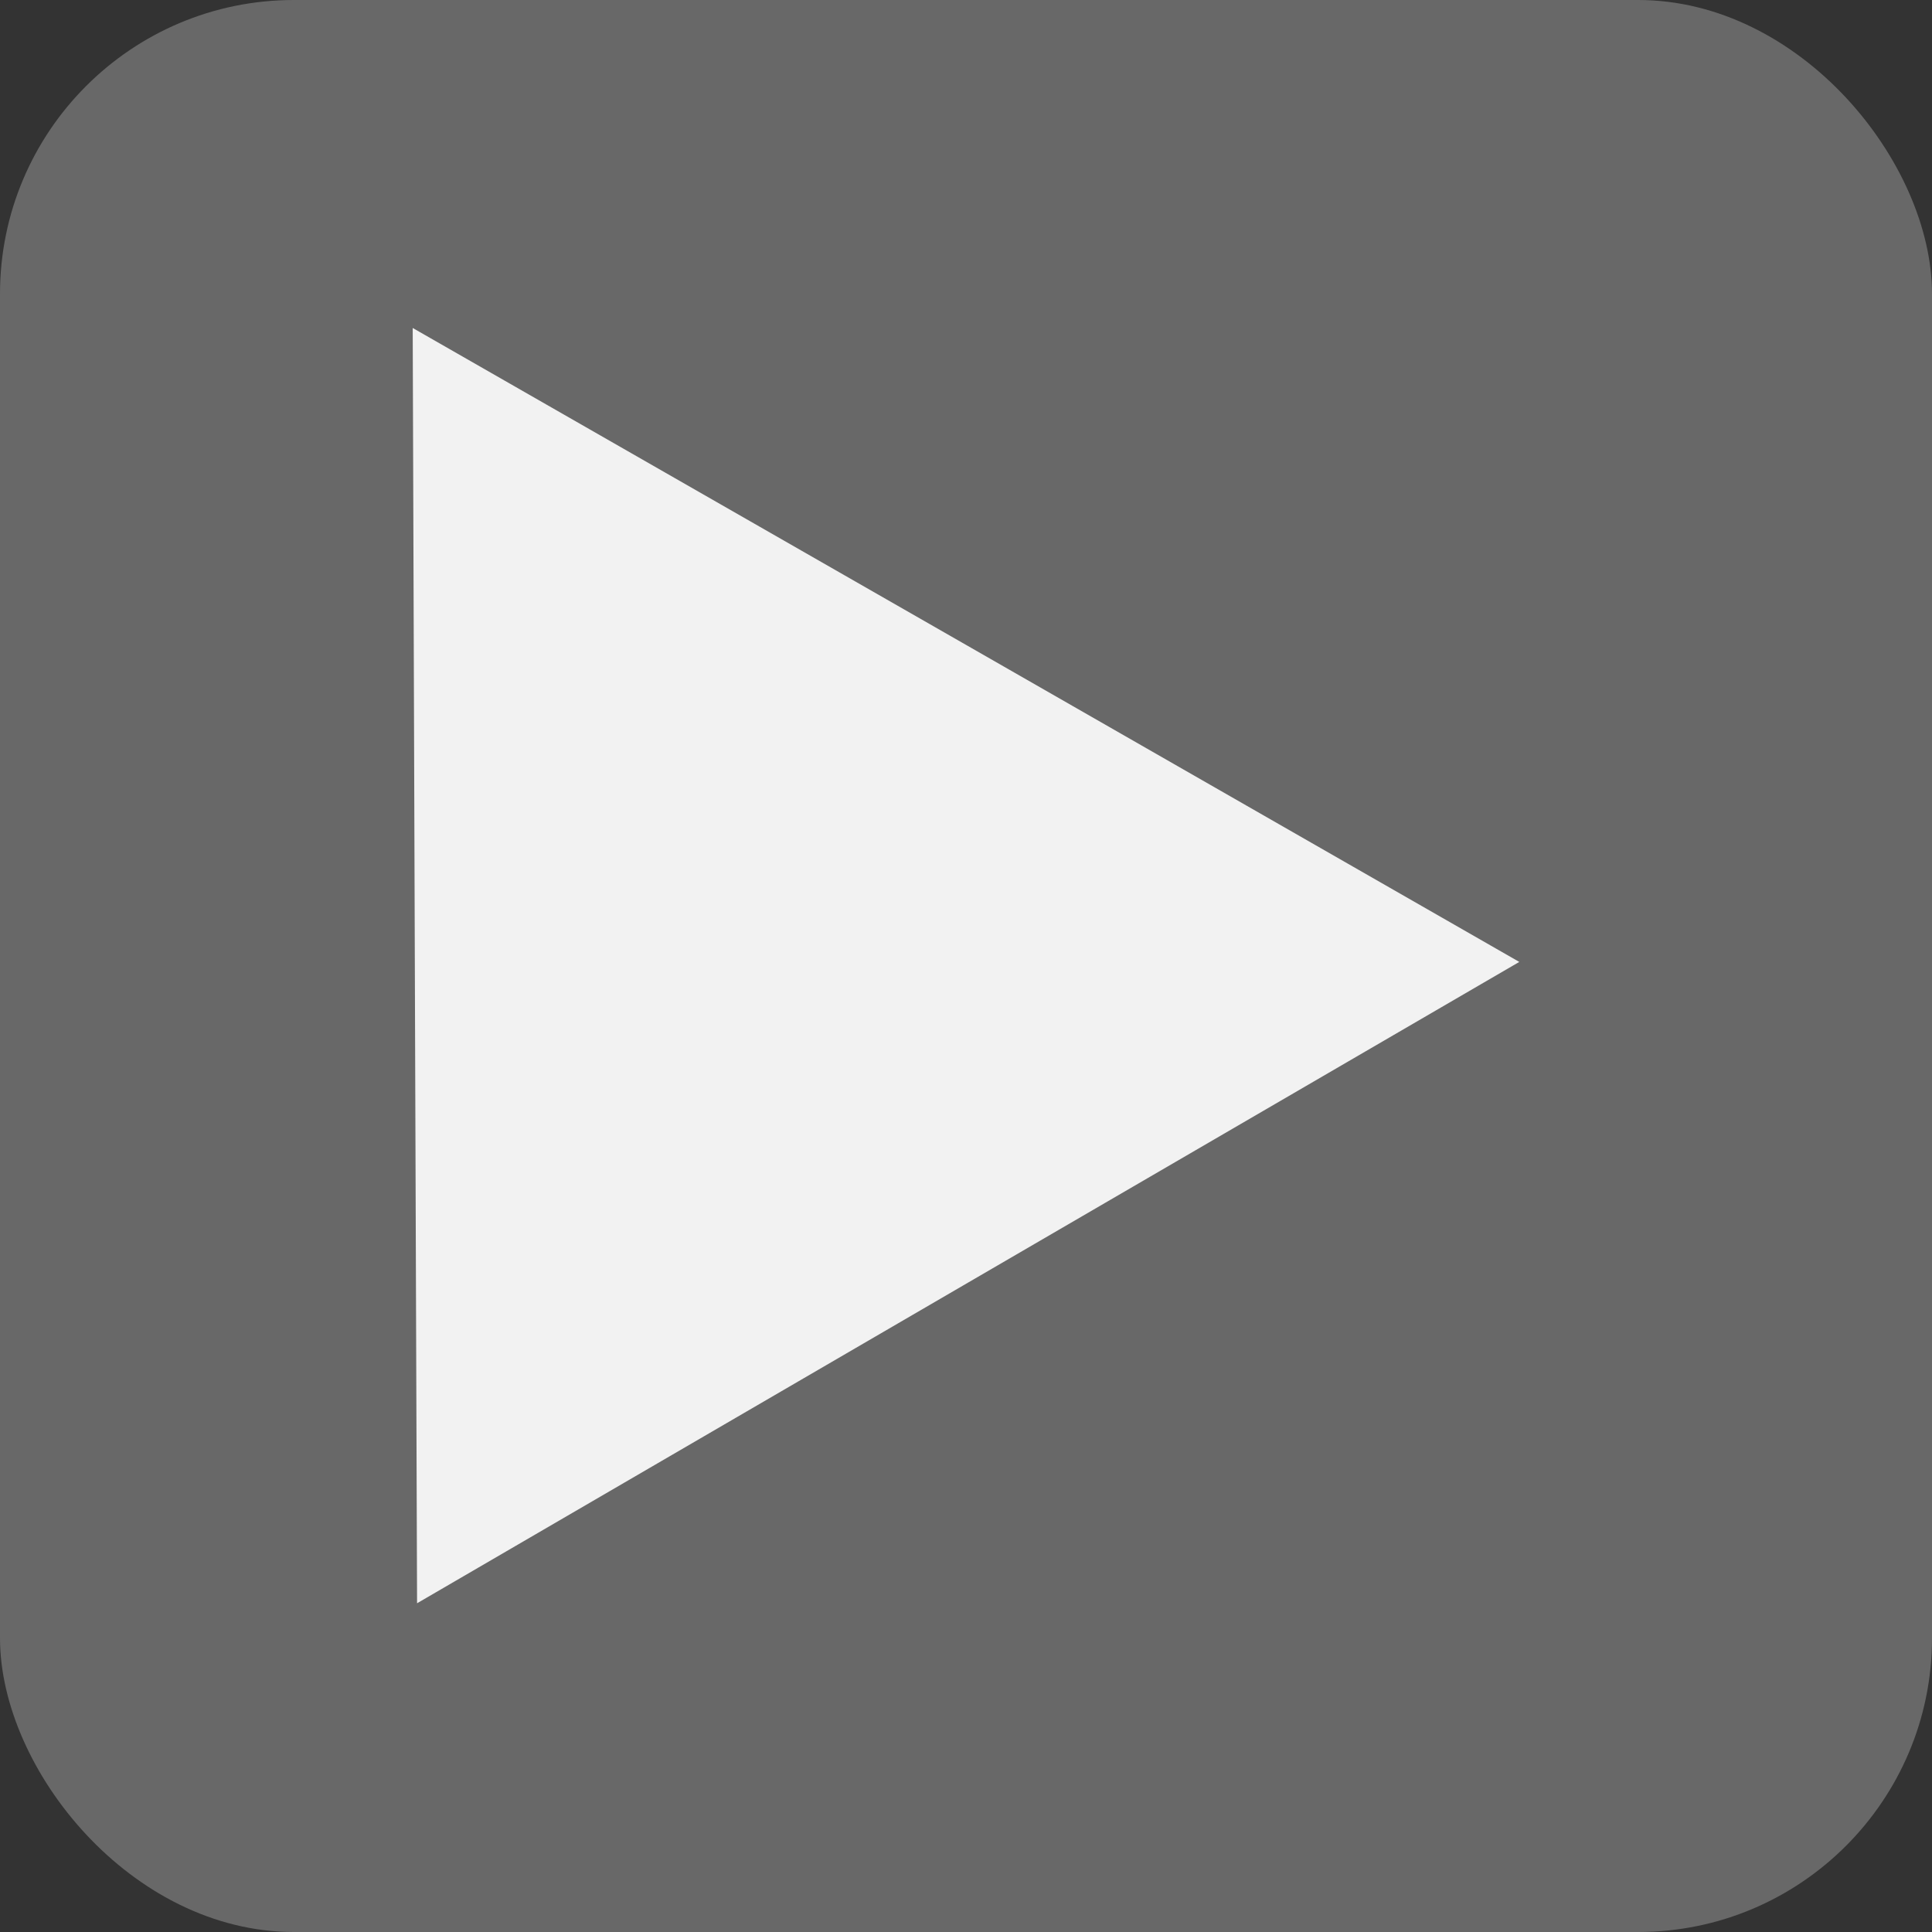<?xml version="1.0" encoding="UTF-8" standalone="no"?>
<!-- Created with Inkscape (http://www.inkscape.org/) -->

<svg
   xmlns:dc="http://purl.org/dc/elements/1.1/"
   xmlns:cc="http://creativecommons.org/ns#"
   xmlns:rdf="http://www.w3.org/1999/02/22-rdf-syntax-ns#"
   xmlns:svg="http://www.w3.org/2000/svg"
   xmlns="http://www.w3.org/2000/svg"
   xmlns:sodipodi="http://sodipodi.sourceforge.net/DTD/sodipodi-0.dtd"
   xmlns:inkscape="http://www.inkscape.org/namespaces/inkscape"
   width="18"
   height="18"
   id="svg2"
   version="1.1"
   inkscape:version="0.47pre1"
   sodipodi:docname="submit.svg"
   inkscape:output_extension="org.inkscape.output.svg.inkscape"
   inkscape:export-filename="C:\xampplite\htdocs\typo3_3cols\fileadmin\layout\submit.png"
   inkscape:export-xdpi="90"
   inkscape:export-ydpi="90">
  <rect width="100%" height="100%" fill="#333333" stroke="none"/>
  <defs
     id="defs4">
    <inkscape:perspective
       sodipodi:type="inkscape:persp3d"
       inkscape:vp_x="0 : 526.18109 : 1"
       inkscape:vp_y="0 : 1000 : 0"
       inkscape:vp_z="744.09448 : 526.18109 : 1"
       inkscape:persp3d-origin="372.04724 : 350.78739 : 1"
       id="perspective10" />
  </defs>
  <sodipodi:namedview
     id="base"
     pagecolor="#ffffff"
     bordercolor="#666666"
     borderopacity="1.0"
     inkscape:pageopacity="0.0"
     inkscape:pageshadow="2"
     inkscape:zoom="26.666667"
     inkscape:cx="4.6875"
     inkscape:cy="9"
     inkscape:document-units="px"
     inkscape:current-layer="layer1"
     showgrid="false"
     inkscape:window-width="1024"
     inkscape:window-height="708"
     inkscape:window-x="-4"
     inkscape:window-y="-4"
     inkscape:window-maximized="1" />
  <g
     inkscape:label="Ebene 1"
     inkscape:groupmode="layer"
     id="layer1"
     transform="translate(0,-1034.362)">
    <rect
       style="fill:#686868;fill-opacity:1;stroke:none"
       id="rect2816"
       width="18"
       height="18"
       x="0"
       y="1034.362"
       ry="2.738" />
    <path
       sodipodi:type="star"
       style="fill:#f2f2f2;fill-opacity:1;stroke:none"
       id="path3590"
       sodipodi:sides="3"
       sodipodi:cx="2.0333333"
       sodipodi:cy="3.0666666"
       sodipodi:r1="8.1911201"
       sodipodi:r2="4.0955601"
       sodipodi:arg1="0.73069774"
       sodipodi:arg2="1.7778953"
       inkscape:flatsided="false"
       inkscape:rounded="0"
       inkscape:randomized="0"
       d="M 8.133,8.533 1.191,7.075 -5.751,5.616 -1.017,0.333 3.718,-4.949 5.925,1.792 8.133,8.533 z"
       transform="matrix(0.175,0.819,-0.819,0.175,9.451,1041.145)" />
  </g>
</svg>
